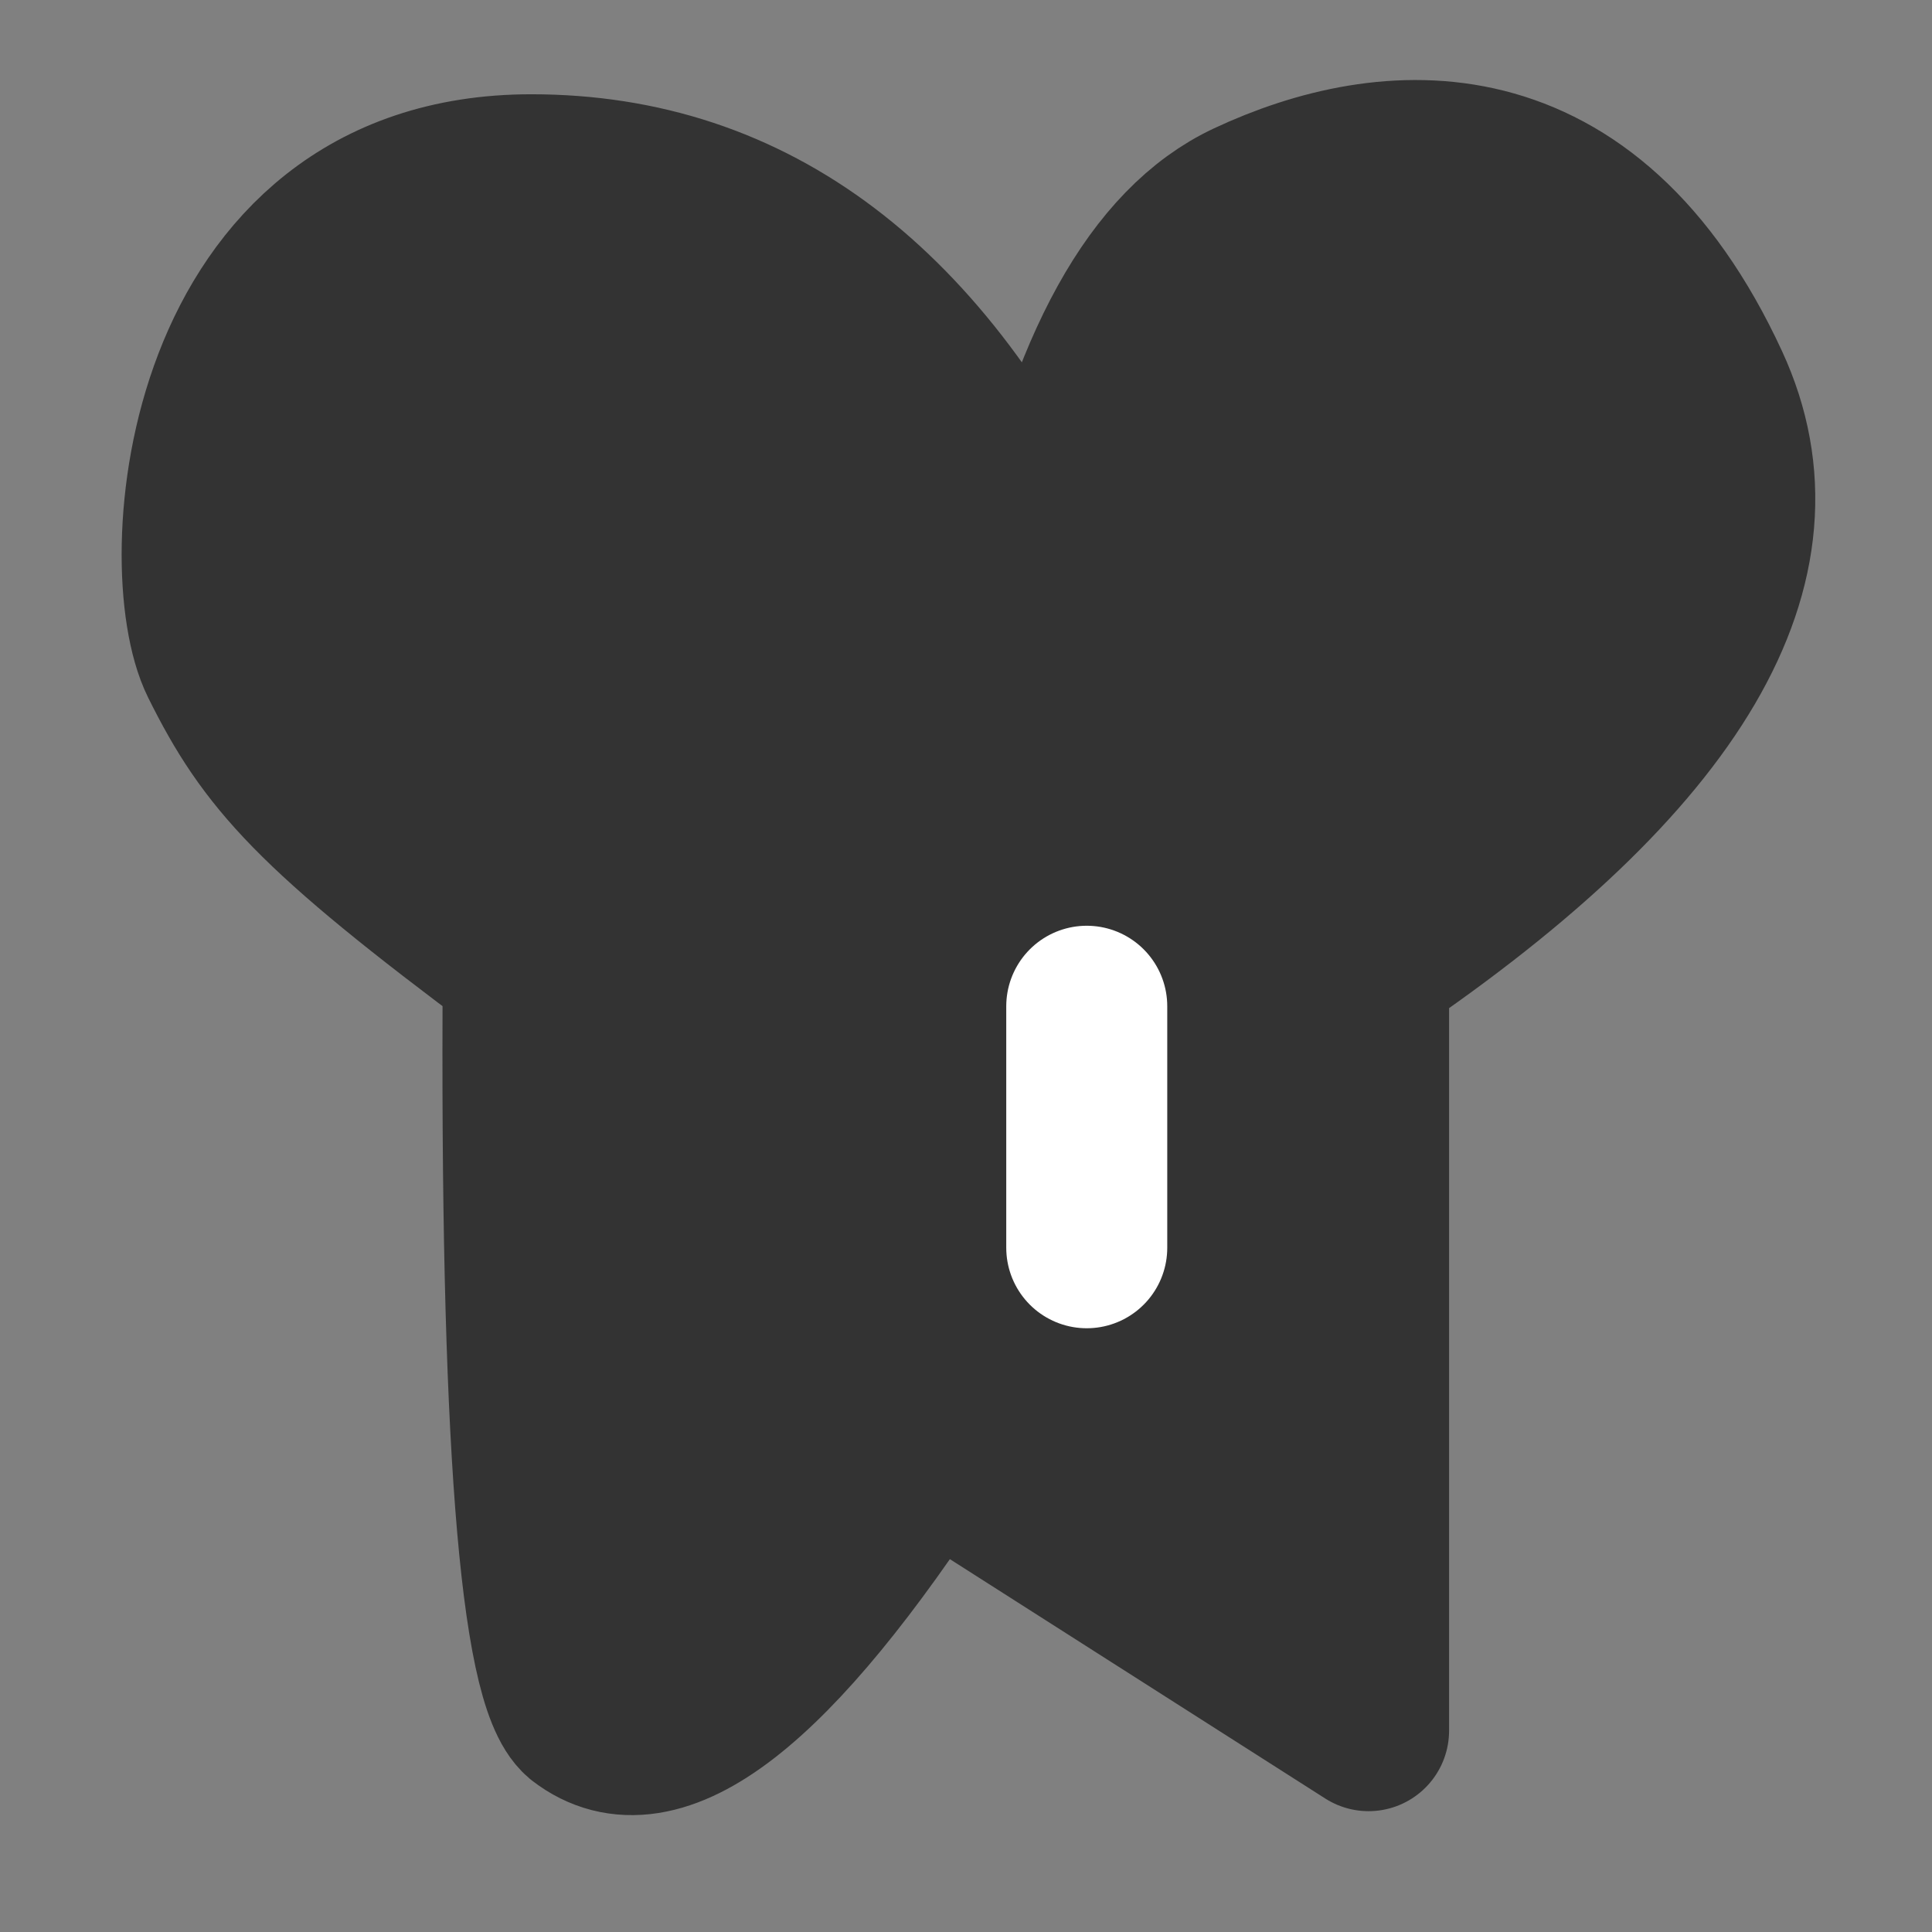 <svg width="24" height="24" viewBox="0 0 24 24" fill="none" xmlns="http://www.w3.org/2000/svg">
<rect x="0" y="0" width="24" height="24" fill="#808080" stroke="none"/>
<path fill-rule="evenodd" clip-rule="evenodd" d="M11.514 18L17.001 21.499V12C20.838 9.395 22.248 6.989 21.23 4.783C19.703 1.474 17.23 1.692 15.503 2.501C14.352 3.04 13.518 4.547 13 7.02C11.481 3.787 9.348 2.171 6.6 2.171C2.479 2.171 2.147 7.032 2.737 8.223C3.328 9.414 3.886 10.056 6.5 12C6.463 17.782 6.703 20.891 7.221 21.328C8.172 22.064 9.603 20.955 11.514 18Z" fill="#333333" stroke="#333333" stroke-width="2" stroke-linejoin="round"/>
<path d="M13.5 12.5V15.5" stroke="white" stroke-width="2" stroke-linecap="round"/>
</svg>
